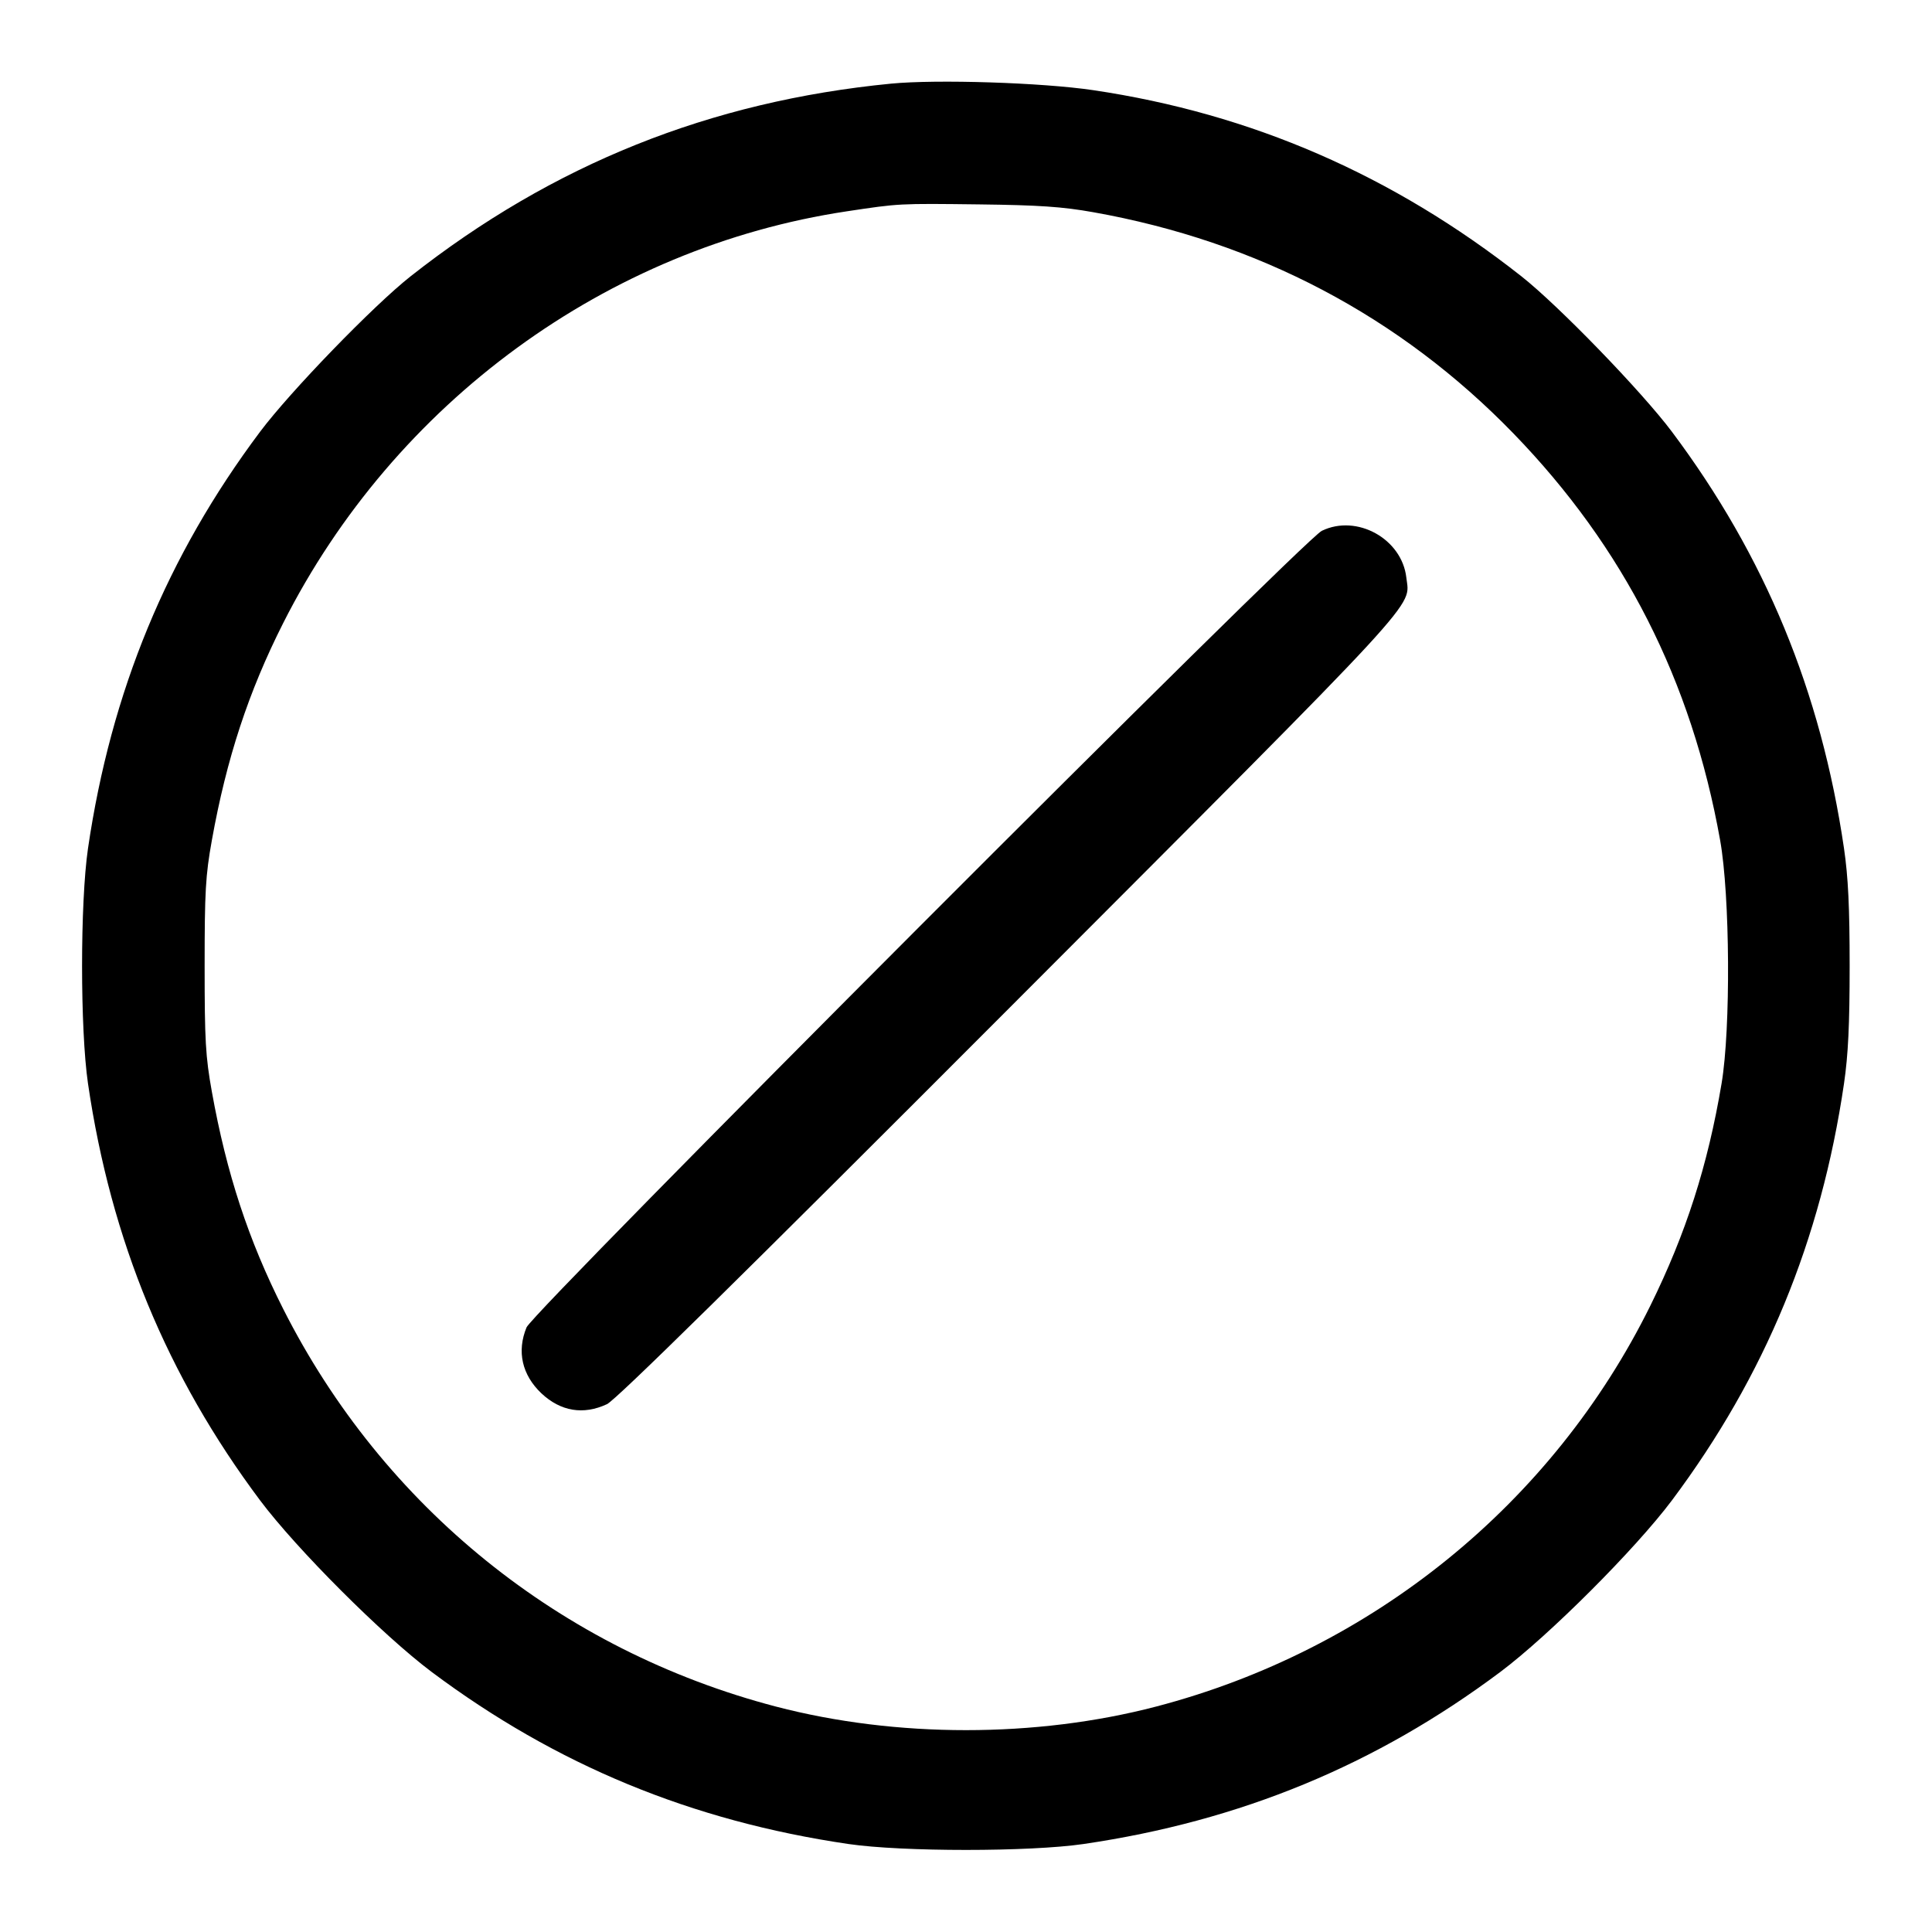 <svg xmlns="http://www.w3.org/2000/svg" width="24" height="24" viewBox="0 0 24 24"><path d="M11.069 1.039 C 8.822 1.258,6.868 2.041,5.101 3.432 C 4.640 3.795,3.606 4.863,3.231 5.363 C 2.075 6.906,1.379 8.590,1.093 10.540 C 0.995 11.212,0.995 12.788,1.093 13.460 C 1.379 15.409,2.074 17.091,3.230 18.637 C 3.685 19.244,4.756 20.315,5.363 20.770 C 6.909 21.926,8.591 22.621,10.540 22.907 C 11.212 23.005,12.788 23.005,13.460 22.907 C 15.409 22.621,17.091 21.926,18.637 20.770 C 19.244 20.315,20.315 19.244,20.770 18.637 C 21.926 17.091,22.621 15.409,22.907 13.460 C 22.959 13.104,22.977 12.727,22.977 12.000 C 22.977 11.273,22.959 10.896,22.907 10.540 C 22.621 8.590,21.925 6.906,20.769 5.363 C 20.394 4.863,19.360 3.795,18.899 3.432 C 17.302 2.175,15.548 1.412,13.580 1.120 C 12.946 1.026,11.638 0.984,11.069 1.039 M13.580 2.636 C 15.625 3.000,17.390 3.930,18.801 5.385 C 20.173 6.801,21.013 8.453,21.368 10.437 C 21.491 11.124,21.501 12.777,21.386 13.460 C 21.215 14.477,20.944 15.322,20.501 16.220 C 19.286 18.680,17.045 20.498,14.360 21.200 C 12.866 21.590,11.134 21.590,9.640 21.200 C 6.968 20.501,4.760 18.719,3.518 16.260 C 3.086 15.405,2.814 14.576,2.632 13.563 C 2.553 13.124,2.542 12.925,2.542 12.000 C 2.542 11.075,2.553 10.876,2.632 10.437 C 2.814 9.424,3.086 8.595,3.518 7.740 C 4.902 5.000,7.541 3.072,10.520 2.625 C 11.170 2.527,11.163 2.527,12.160 2.539 C 12.906 2.548,13.199 2.568,13.580 2.636 M16.420 6.594 C 16.189 6.706,6.625 16.286,6.541 16.489 C 6.418 16.787,6.484 17.079,6.725 17.308 C 6.964 17.533,7.247 17.580,7.540 17.443 C 7.651 17.391,9.192 15.874,12.546 12.514 C 17.761 7.290,17.513 7.559,17.470 7.175 C 17.415 6.693,16.855 6.383,16.420 6.594 " stroke="none" fill-rule="evenodd" fill="black"></path></svg>
